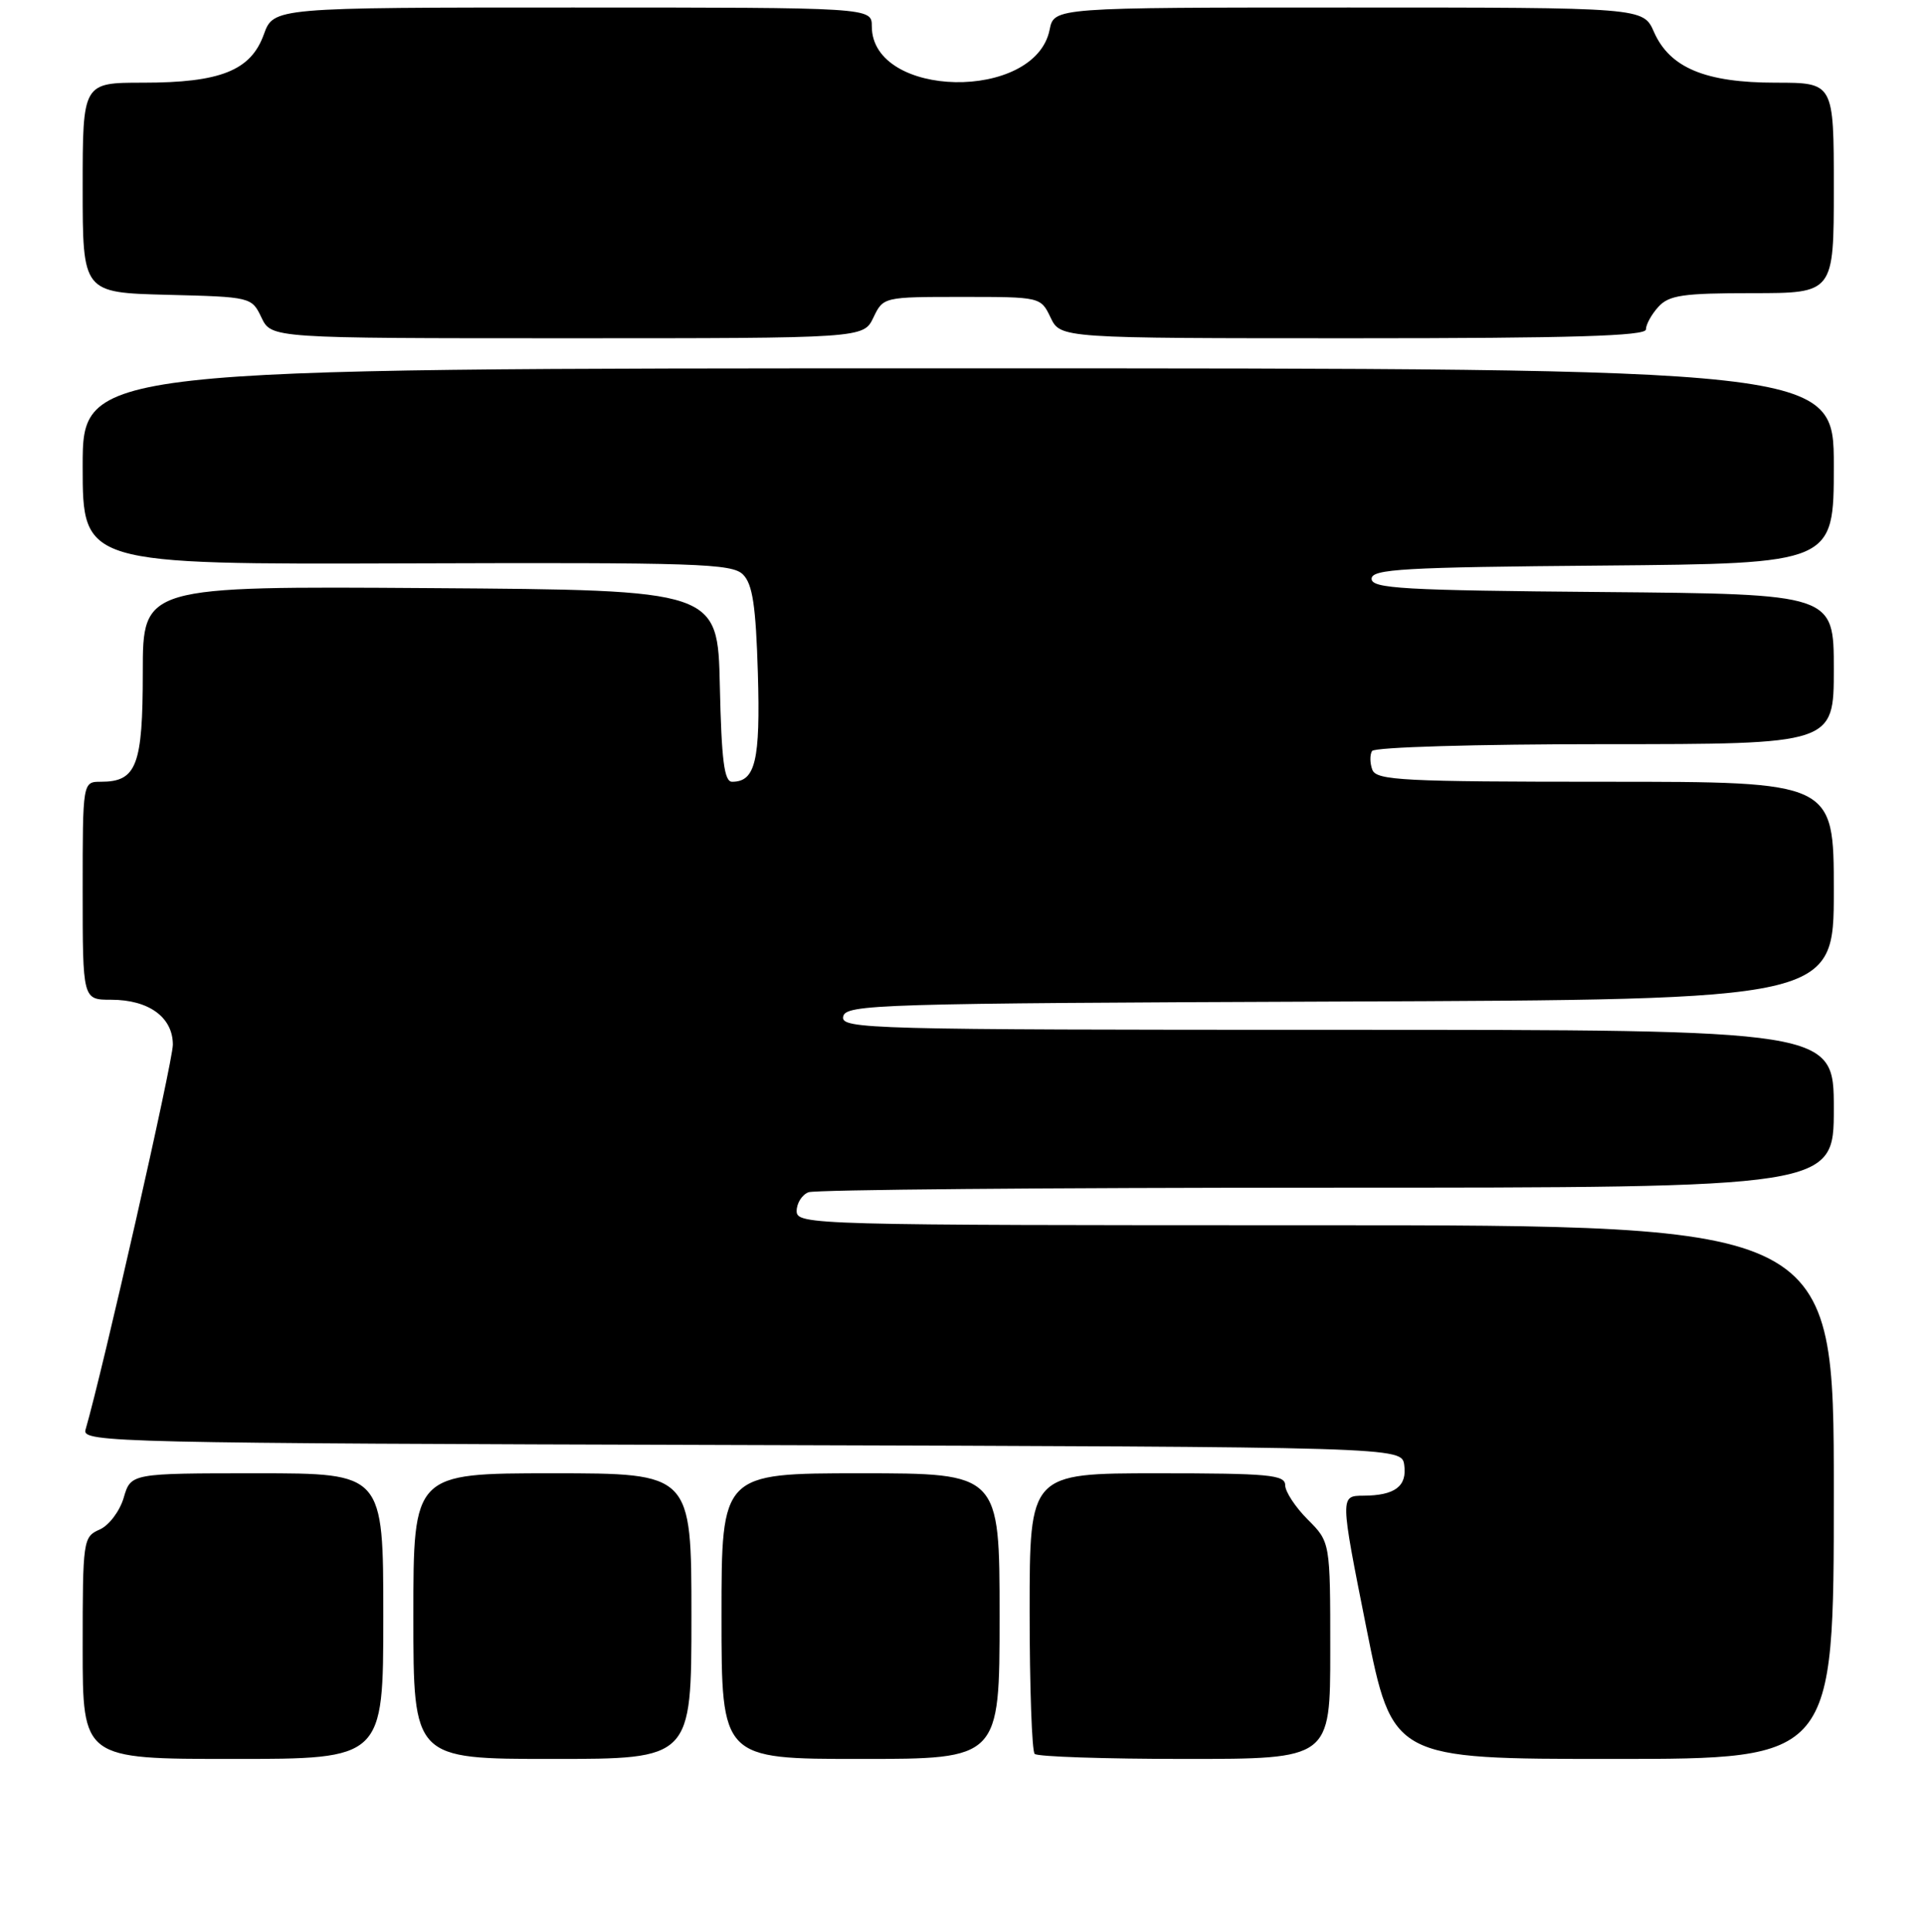 <?xml version="1.0" encoding="UTF-8" standalone="no"?>
<!DOCTYPE svg PUBLIC "-//W3C//DTD SVG 1.1//EN" "http://www.w3.org/Graphics/SVG/1.1/DTD/svg11.dtd" >
<svg xmlns="http://www.w3.org/2000/svg" xmlns:xlink="http://www.w3.org/1999/xlink" version="1.1" viewBox="0 0 256 257">
 <g >
 <path fill="currentColor"
d=" M 51.00 215.00 C 51.00 196.00 51.00 196.00 34.21 196.00 C 17.41 196.00 17.41 196.00 16.46 199.25 C 15.93 201.05 14.50 202.94 13.25 203.49 C 11.06 204.45 11.00 204.89 11.00 219.24 C 11.00 234.00 11.00 234.00 31.00 234.00 C 51.00 234.00 51.00 234.00 51.00 215.00 Z  M 92.00 215.00 C 92.00 196.00 92.00 196.00 73.50 196.00 C 55.00 196.00 55.00 196.00 55.00 215.00 C 55.00 234.00 55.00 234.00 73.50 234.00 C 92.00 234.00 92.00 234.00 92.00 215.00 Z  M 133.00 215.00 C 133.00 196.00 133.00 196.00 114.50 196.00 C 96.00 196.00 96.00 196.00 96.00 215.00 C 96.00 234.00 96.00 234.00 114.50 234.00 C 133.00 234.00 133.00 234.00 133.00 215.00 Z  M 177.00 219.58 C 177.00 205.15 177.00 205.15 174.00 202.15 C 172.35 200.50 171.00 198.44 171.00 197.58 C 171.00 196.20 168.81 196.00 154.00 196.00 C 137.00 196.00 137.00 196.00 137.00 214.33 C 137.00 224.42 137.30 232.97 137.67 233.33 C 138.03 233.70 147.03 234.00 157.67 234.00 C 177.00 234.00 177.00 234.00 177.00 219.58 Z  M 244.00 198.50 C 244.00 163.00 244.00 163.00 175.00 163.00 C 107.97 163.00 106.00 162.95 106.00 161.11 C 106.00 160.07 106.71 158.94 107.58 158.61 C 108.45 158.27 139.50 158.00 176.58 158.00 C 244.00 158.00 244.00 158.00 244.00 147.50 C 244.00 137.00 244.00 137.00 177.93 137.00 C 115.54 137.00 111.87 136.90 112.19 135.25 C 112.51 133.61 116.57 133.48 178.26 133.24 C 244.00 132.99 244.00 132.99 244.00 118.49 C 244.00 104.00 244.00 104.00 213.61 104.00 C 186.75 104.00 183.14 103.82 182.60 102.41 C 182.27 101.54 182.25 100.41 182.56 99.91 C 182.87 99.40 196.36 99.00 213.56 99.00 C 244.00 99.00 244.00 99.00 244.00 89.01 C 244.00 79.03 244.00 79.03 213.25 78.76 C 186.70 78.54 182.50 78.30 182.50 77.00 C 182.50 75.70 186.70 75.46 213.25 75.24 C 244.00 74.97 244.00 74.97 244.00 61.99 C 244.00 49.00 244.00 49.00 127.50 49.00 C 11.00 49.00 11.00 49.00 11.00 62.05 C 11.00 75.09 11.00 75.09 54.11 74.95 C 92.78 74.82 97.40 74.97 98.86 76.43 C 100.14 77.71 100.57 80.58 100.84 89.58 C 101.18 101.20 100.51 104.00 97.41 104.00 C 96.36 104.00 96.00 101.14 95.78 91.25 C 95.50 78.50 95.50 78.50 57.25 78.24 C 19.00 77.98 19.00 77.98 19.00 89.42 C 19.00 101.86 18.18 104.00 13.43 104.00 C 11.00 104.00 11.00 104.00 11.00 118.50 C 11.00 133.00 11.00 133.00 14.78 133.00 C 19.80 133.00 23.00 135.33 23.00 138.98 C 23.00 141.22 13.70 182.22 11.37 190.24 C 10.90 191.89 15.70 192.00 98.68 192.24 C 186.50 192.50 186.50 192.50 186.84 194.89 C 187.24 197.73 185.61 198.96 181.40 198.98 C 178.30 199.00 178.30 199.00 181.79 216.50 C 185.29 234.00 185.29 234.00 214.64 234.00 C 244.00 234.00 244.00 234.00 244.00 198.50 Z  M 116.21 42.25 C 117.52 39.51 117.56 39.50 128.00 39.50 C 138.44 39.50 138.48 39.51 139.79 42.25 C 141.11 45.00 141.11 45.00 180.05 45.00 C 209.15 45.00 219.00 44.70 219.00 43.83 C 219.00 43.18 219.74 41.83 220.65 40.83 C 222.06 39.27 223.92 39.00 233.15 39.00 C 244.00 39.00 244.00 39.00 244.00 25.00 C 244.00 11.00 244.00 11.00 236.25 11.00 C 226.91 11.00 222.17 9.02 220.07 4.25 C 218.64 1.00 218.64 1.00 179.44 1.00 C 140.25 1.00 140.25 1.00 139.66 3.95 C 137.74 13.54 116.00 13.12 116.00 3.50 C 116.00 1.00 116.00 1.00 76.20 1.00 C 36.40 1.00 36.40 1.00 35.10 4.59 C 33.37 9.39 29.32 11.00 19.03 11.00 C 11.00 11.00 11.00 11.00 11.00 24.97 C 11.00 38.93 11.00 38.93 22.24 39.22 C 33.40 39.50 33.49 39.52 34.79 42.25 C 36.11 45.00 36.11 45.00 75.50 45.00 C 114.89 45.00 114.89 45.00 116.21 42.25 Z "/>
</g>
</svg>